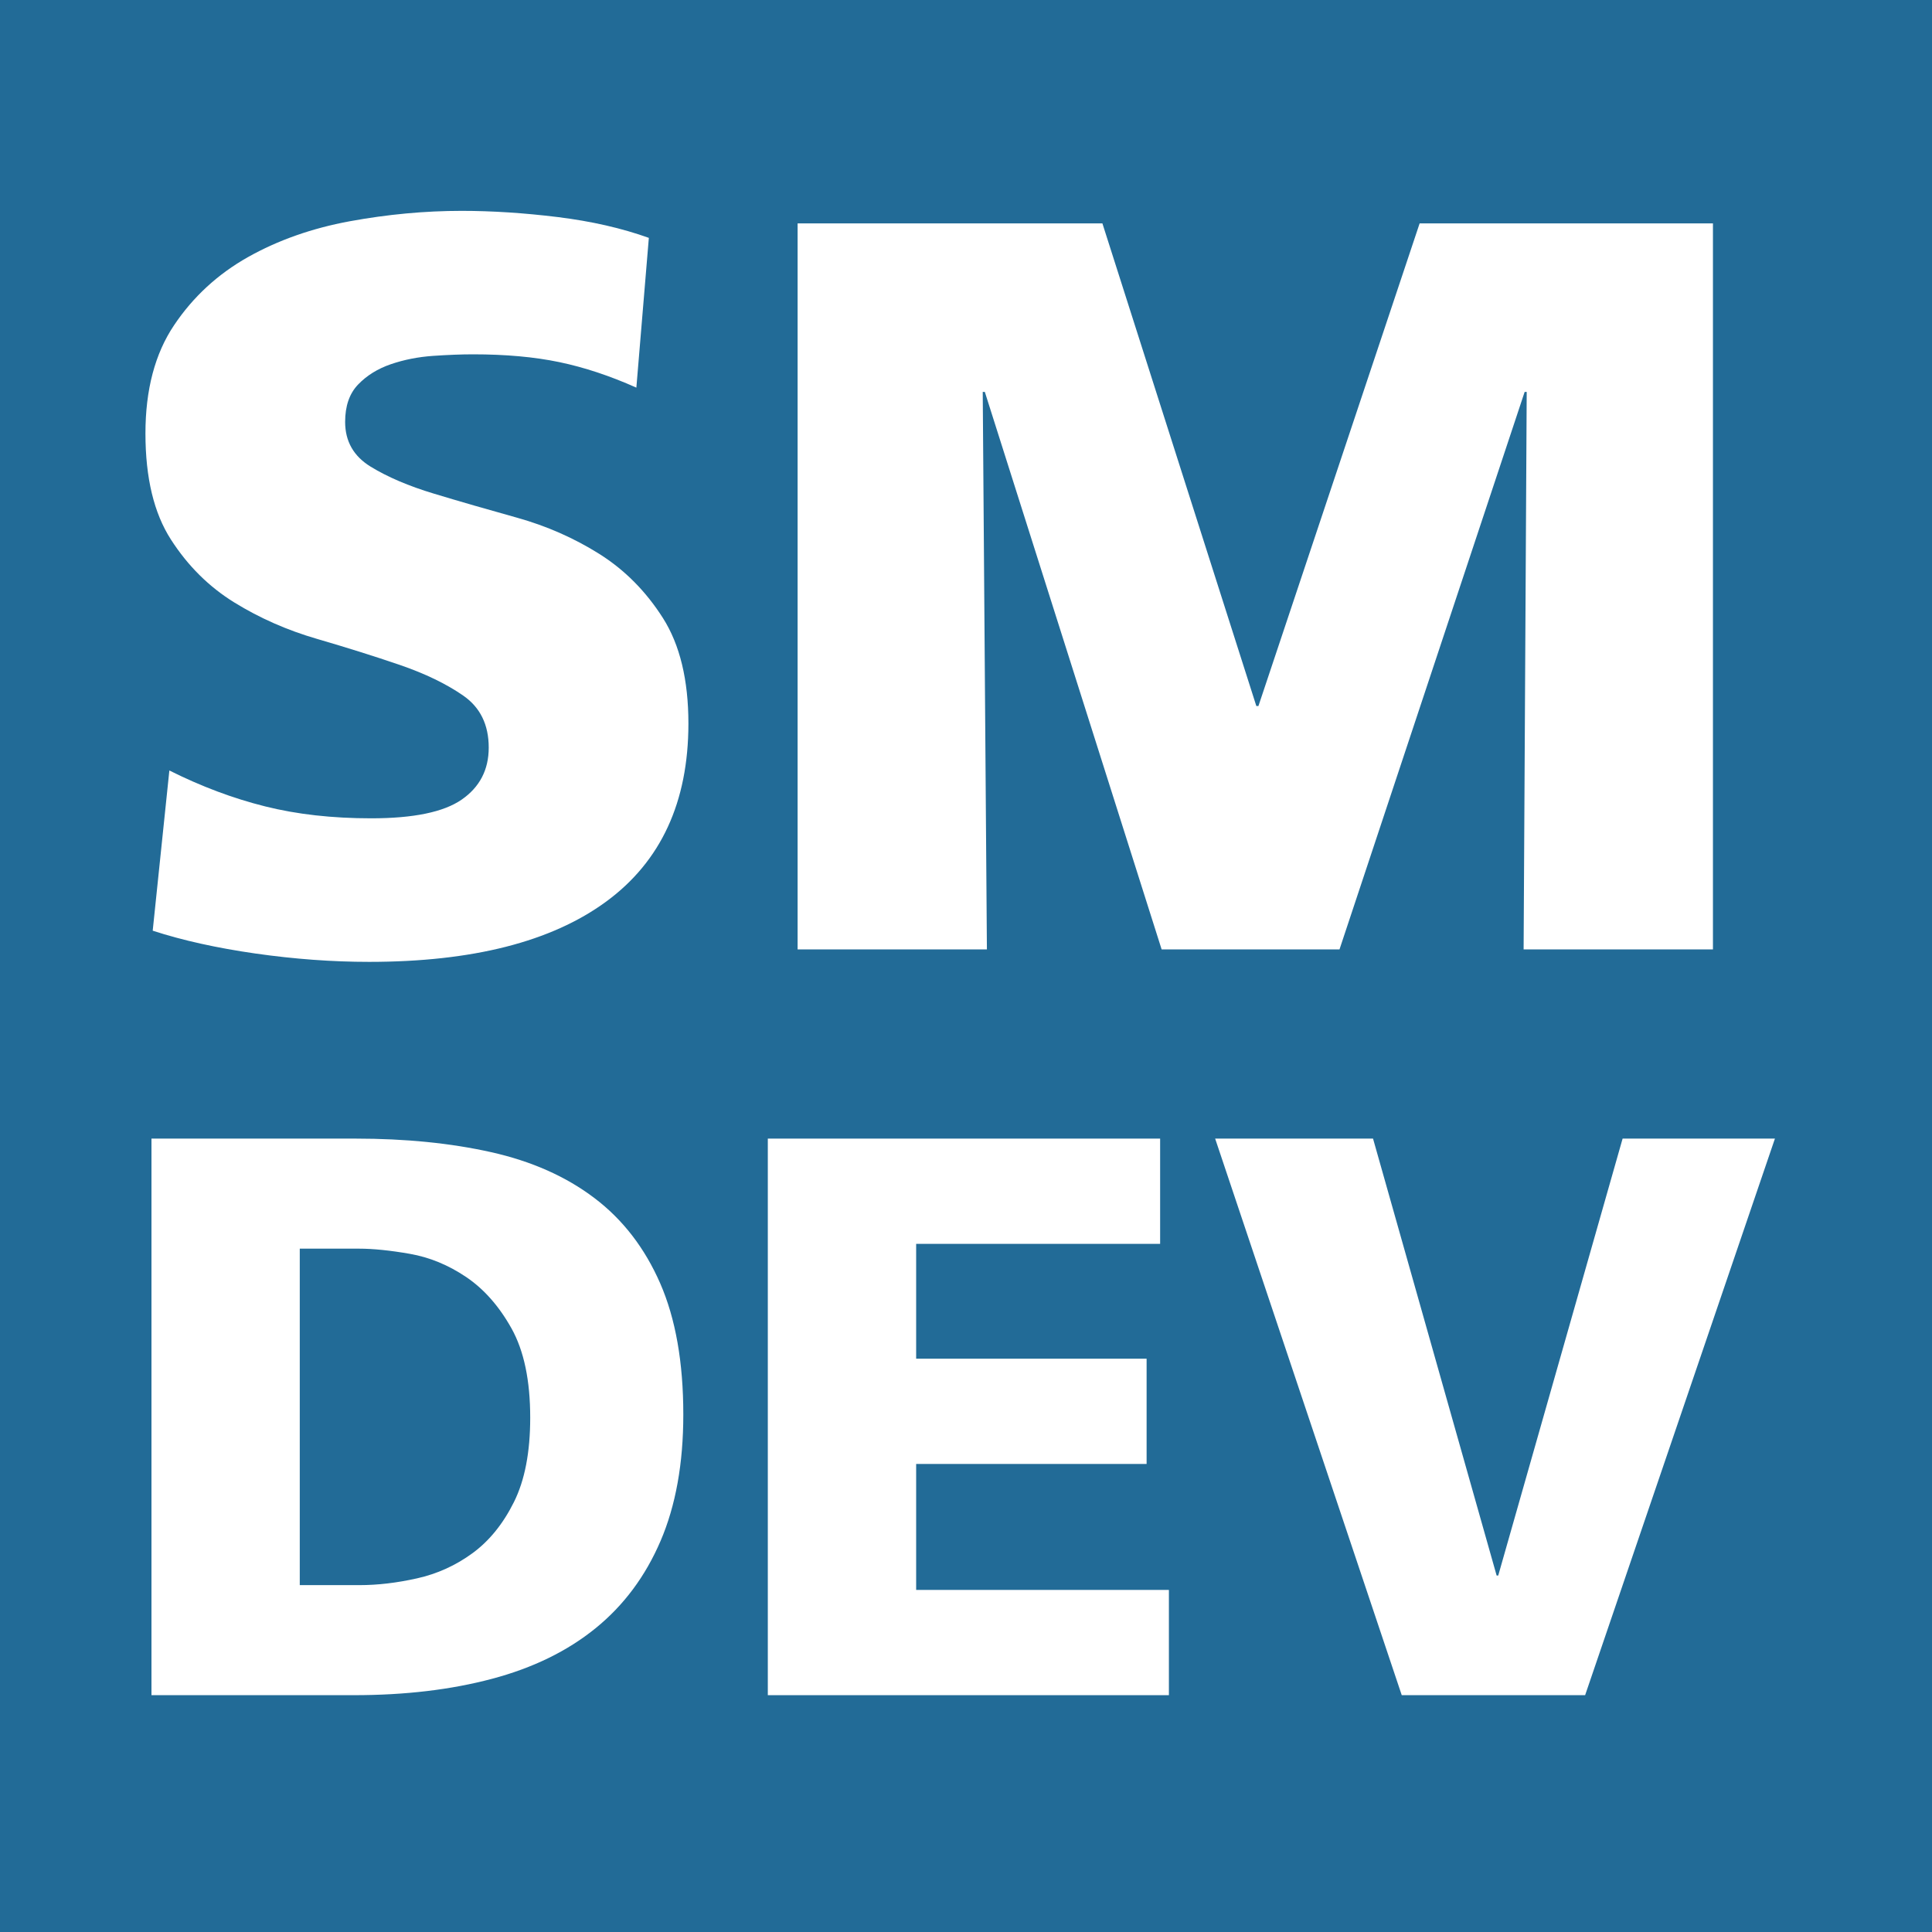 <?xml version="1.0" encoding="utf-8"?>
<!-- Generator: Adobe Illustrator 25.0.0, SVG Export Plug-In . SVG Version: 6.00 Build 0)  -->
<svg version="1.1" id="Layer_1" xmlns="http://www.w3.org/2000/svg" xmlns:xlink="http://www.w3.org/1999/xlink" x="0px" y="0px"
	 viewBox="0 0 500 500" style="enable-background:new 0 0 500 500;" xml:space="preserve">
<style type="text/css">
	.st0{fill:#226B97;}
	.st1{fill:#FFFFFF;}
</style>
<g>
	<rect x="0" class="st0" width="500" height="500"/>
	<g>
		<path class="st1" d="M156.89,233.32c-14.18,10.41-34.64,15.61-61.38,15.61c-9.51,0-19.29-0.72-29.34-2.15
			c-10.05-1.44-18.94-3.41-26.65-5.92l4.31-41.46c8.25,4.13,16.51,7.23,24.77,9.29c8.25,2.07,17.4,3.09,27.46,3.09
			c10.95,0,18.75-1.61,23.42-4.84c4.66-3.23,7-7.71,7-13.46c0-5.92-2.2-10.41-6.6-13.46c-4.4-3.05-9.87-5.69-16.42-7.94
			c-6.55-2.24-13.69-4.48-21.4-6.73c-7.72-2.24-14.85-5.38-21.4-9.42c-6.55-4.04-12.03-9.46-16.42-16.29
			c-4.4-6.82-6.6-15.97-6.6-27.46c0-11.31,2.46-20.64,7.4-28c4.93-7.36,11.31-13.23,19.11-17.63c7.81-4.39,16.6-7.49,26.38-9.29
			c9.78-1.79,19.42-2.69,28.94-2.69c7.89,0,16.19,0.54,24.9,1.61c8.7,1.08,16.56,2.87,23.55,5.38l-3.23,38.76
			c-6.82-3.05-13.46-5.25-19.92-6.6c-6.46-1.35-13.91-2.02-22.34-2.02c-3.06,0-6.51,0.14-10.36,0.4c-3.86,0.27-7.5,0.99-10.9,2.15
			c-3.41,1.17-6.24,2.92-8.48,5.25c-2.25,2.33-3.37,5.56-3.37,9.69c0,5.03,2.2,8.88,6.6,11.58c4.39,2.69,9.87,5.03,16.42,7
			c6.55,1.98,13.68,4.04,21.4,6.19c7.71,2.15,14.85,5.3,21.4,9.42c6.55,4.13,12.02,9.65,16.42,16.56c4.39,6.91,6.6,16.02,6.6,27.32
			C178.15,207.57,171.06,222.92,156.89,233.32z"/>
		<path class="st1" d="M394.31,245.71l0.8-144.29h-0.53l-47.92,144.29h-46.03l-45.76-144.29h-0.54l1.08,144.29h-48.99V57.81h78.88
			l39.84,124.91h0.54l41.72-124.91h75.91v187.9H394.31z"/>
	</g>
	<g>
		<path class="st1" d="M170.96,398.78c-3.92,9.15-9.53,16.68-16.82,22.6c-7.29,5.92-16.23,10.29-26.83,13.1
			c-10.6,2.82-22.49,4.23-35.7,4.23H39.2V294.67h52.83c12.93,0,24.62,1.17,35.08,3.51c10.45,2.34,19.36,6.29,26.72,11.87
			c7.36,5.57,13.03,12.93,17.03,22.08c3.99,9.15,5.98,20.46,5.98,33.95C176.84,378.73,174.88,389.63,170.96,398.78z M132.37,343.78
			c-3.23-5.78-7.16-10.21-11.76-13.31c-4.61-3.1-9.46-5.09-14.55-5.98c-5.09-0.89-9.49-1.34-13.21-1.34H77.58v87.08h15.48
			c4.67,0,9.63-0.58,14.86-1.75c5.23-1.17,10.01-3.33,14.34-6.5c4.33-3.16,7.91-7.56,10.73-13.21c2.82-5.64,4.23-12.93,4.23-21.87
			C137.22,357.27,135.6,349.56,132.37,343.78z"/>
		<path class="st1" d="M198.71,438.71V294.67h101.53v27.24H237.1v29.72h59.64v27.24H237.1v32.6h65.41v27.24H198.71z"/>
		<path class="st1" d="M410.23,438.71h-47.46l-48.29-144.04h40.86l31.99,113.08h0.41l32.19-113.08h39.42L410.23,438.71z"/>
	</g>
</g>
</svg>
